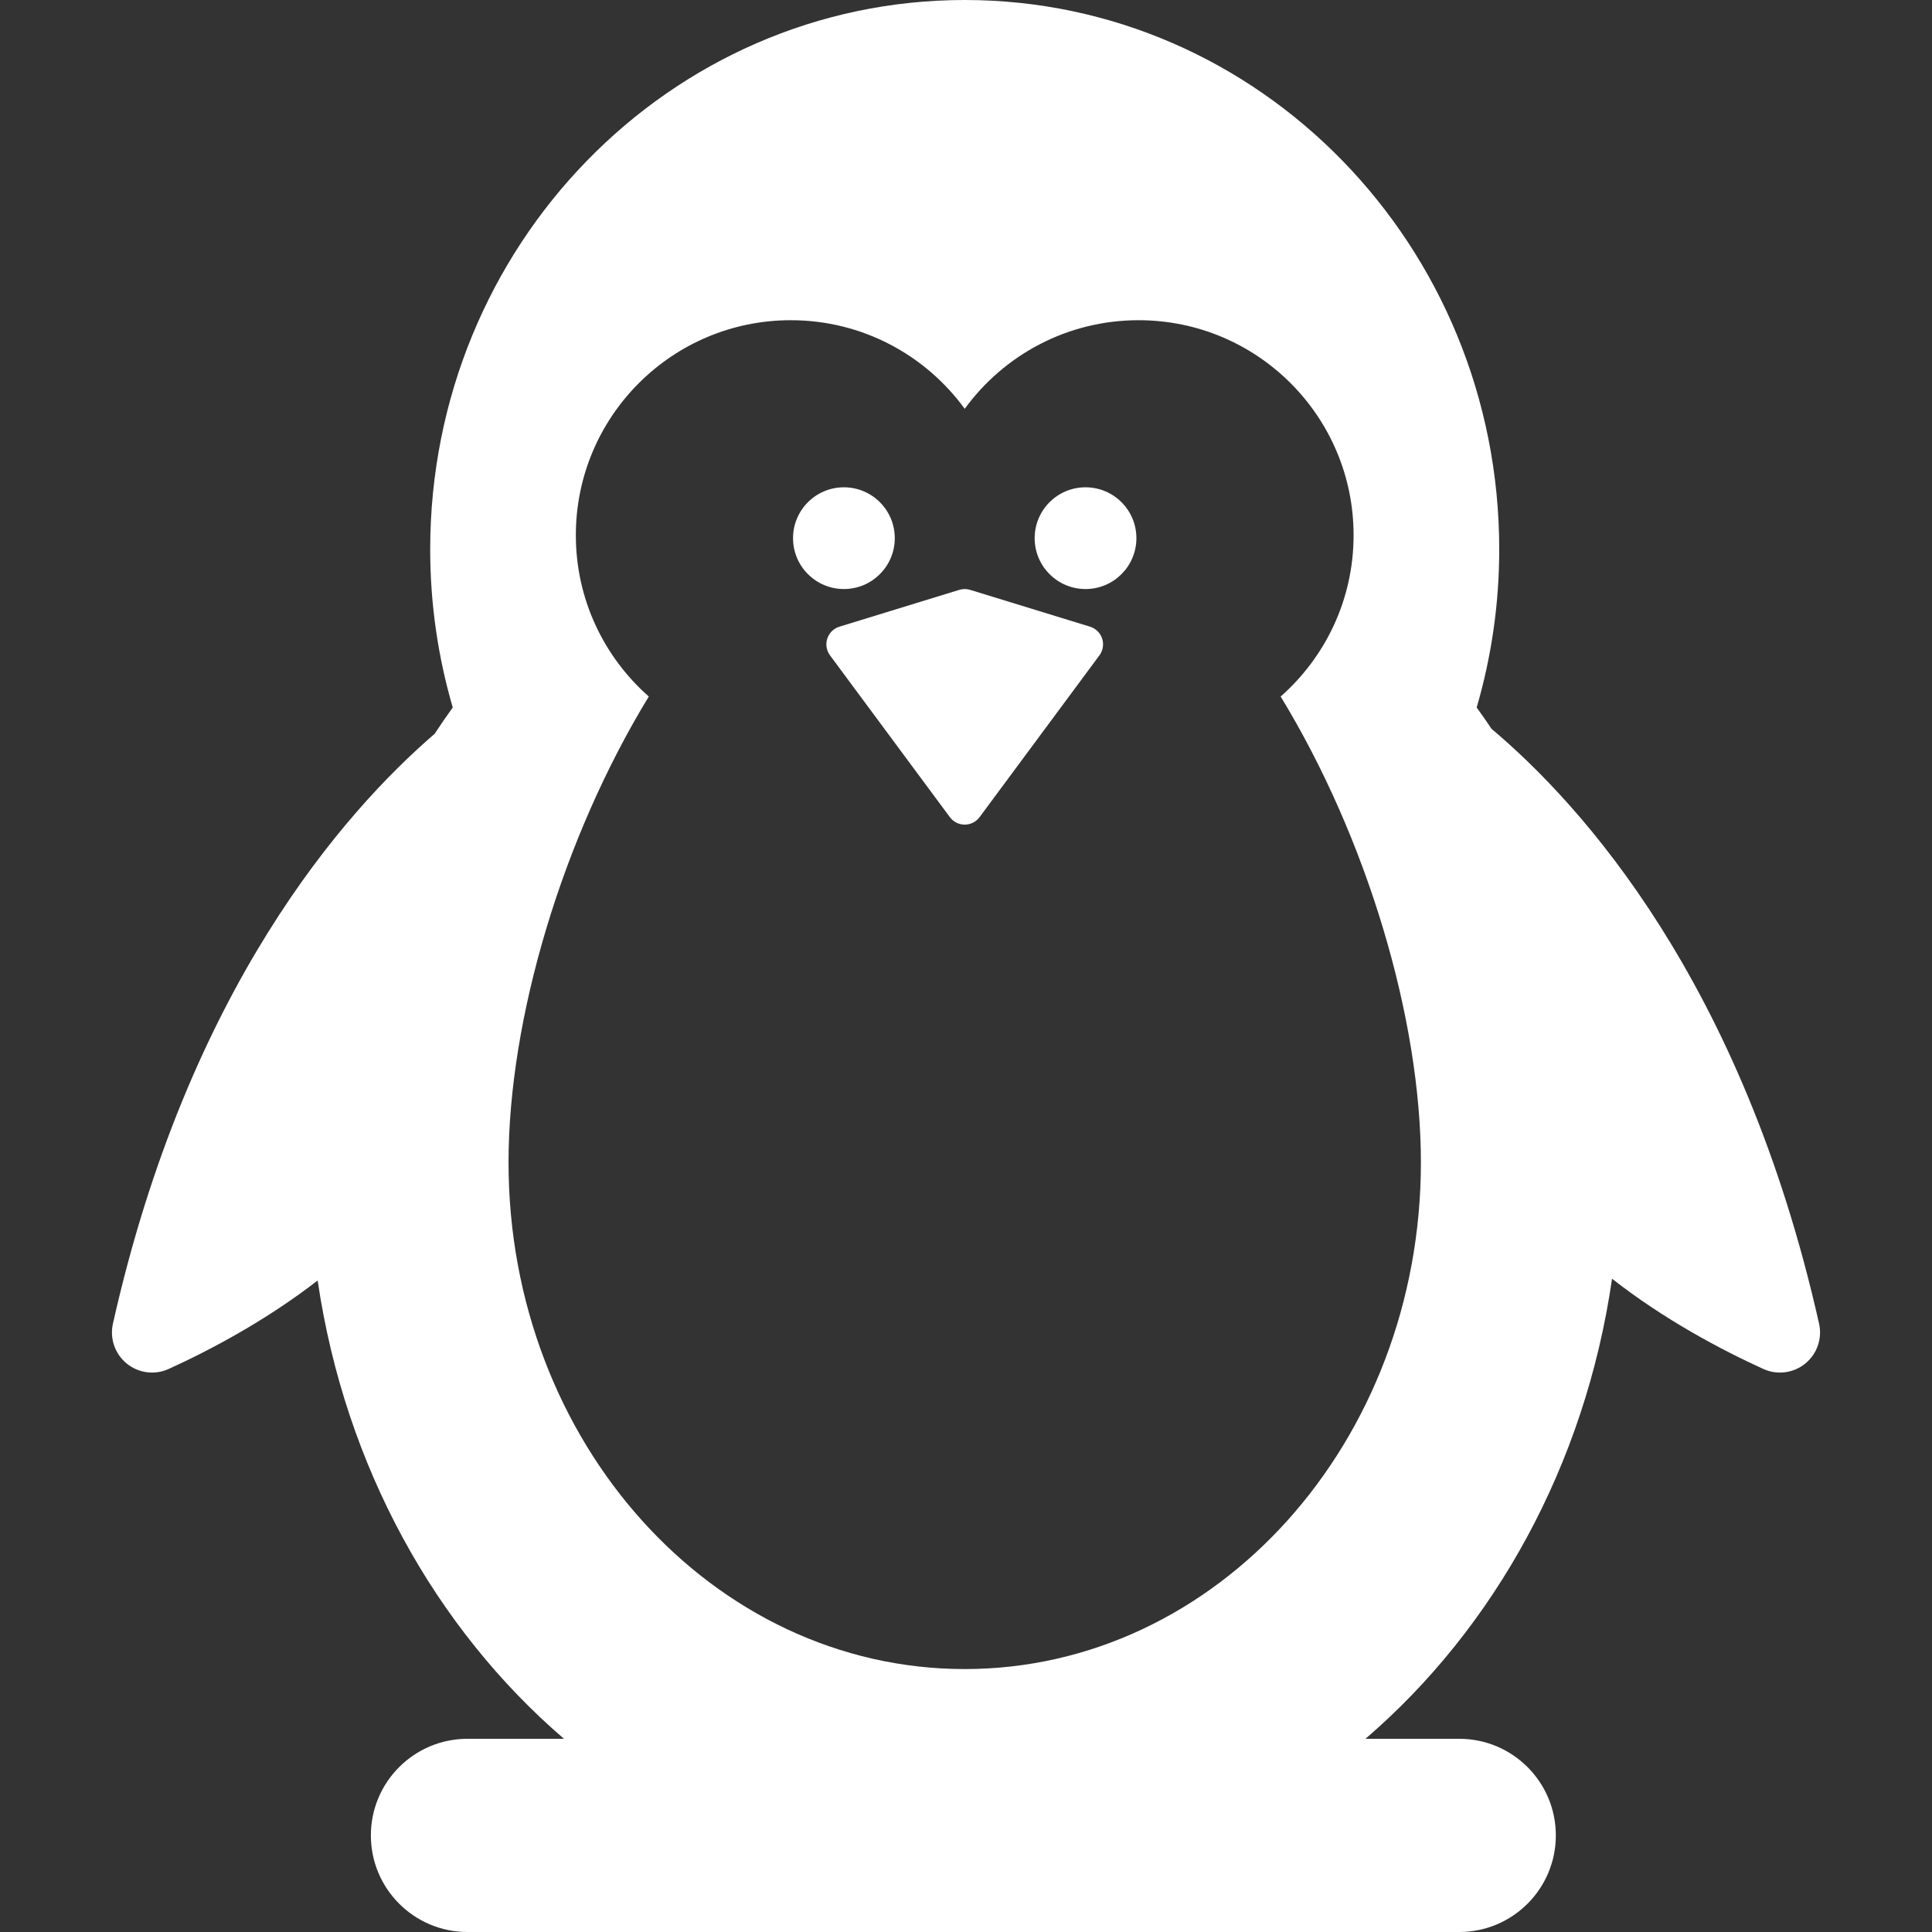 <?xml version="1.0" encoding="iso-8859-1"?>
<!-- Generator: Adobe Illustrator 18.0.0, SVG Export Plug-In . SVG Version: 6.00 Build 0)  -->
<!DOCTYPE svg PUBLIC "-//W3C//DTD SVG 1.1//EN" "http://www.w3.org/Graphics/SVG/1.1/DTD/svg11.dtd">
<svg xmlns="http://www.w3.org/2000/svg" xmlns:xlink="http://www.w3.org/1999/xlink" version="1.1" id="Capa_1" x="0px" y="0px" viewBox="0 0 300 300" style="enable-background:new 0 0 300 300;" xml:space="preserve" width="512px" height="512px">
<rect x="0" y="0" width="300" height="300" fill="#333333" stroke="none"/>
<g>
	<path d="M282.466,205.54c-11.915-53.083-36.88-80.594-50.858-92.363c-0.751-1.124-1.523-2.229-2.31-3.321   c2.268-7.774,3.503-16.009,3.503-24.543c0-47.117-37.16-85.313-83-85.313c-45.84,0-83,38.195-83,85.313   c0,8.534,1.234,16.769,3.503,24.543c-0.966,1.34-1.904,2.704-2.815,4.092c-14.128,12.179-38.292,39.637-49.954,91.593   c-0.518,2.306,0.315,4.705,2.149,6.195c1.834,1.491,4.354,1.816,6.505,0.837c6.545-2.98,15.122-7.532,23.137-13.741   C53.56,227.683,67.623,252.863,87.576,270H72.589c-8.284,0-15,6.716-15,15s6.716,15,15,15h154c8.284,0,15-6.716,15-15   s-6.716-15-15-15h-14.564c20.016-17.189,34.106-42.475,38.292-71.439c8.116,6.352,16.854,10.986,23.495,14.012   c2.15,0.98,4.671,0.654,6.505-0.837C282.15,210.245,282.983,207.846,282.466,205.54z M149.801,259.171   c-39.121,0-70.836-35.222-70.836-78.671c0-22.301,8.356-50.335,21.779-72.345c-6.942-6.117-11.327-15.068-11.327-25.049   c0-18.438,14.946-33.384,33.384-33.384c11.101,0,20.931,5.423,27,13.759c6.069-8.336,15.899-13.759,27-13.759   c18.438,0,33.384,14.946,33.384,33.384c0,9.98-4.385,18.932-11.327,25.049c13.423,22.01,21.779,50.044,21.779,72.345   C220.637,223.949,188.922,259.171,149.801,259.171z" fill="#FFFFFF"/>
	<path d="M169.256,97.309l-18.612-5.716c-0.549-0.169-1.137-0.169-1.686,0l-18.612,5.716c-0.891,0.273-1.594,0.963-1.885,1.848   c-0.291,0.885-0.134,1.855,0.421,2.604l18.612,25.126c0.542,0.73,1.397,1.162,2.307,1.162c0.909,0,1.765-0.432,2.307-1.162   l18.612-25.126c0.555-0.749,0.712-1.72,0.421-2.604C170.85,98.271,170.146,97.582,169.256,97.309z" fill="#FFFFFF"/>
	<circle cx="131.042" cy="83.567" r="7.899" fill="#FFFFFF"/>
	<circle cx="168.56" cy="83.567" r="7.899" fill="#FFFFFF"/>
</g>
<g>
</g>
<g>
</g>
<g>
</g>
<g>
</g>
<g>
</g>
<g>
</g>
<g>
</g>
<g>
</g>
<g>
</g>
<g>
</g>
<g>
</g>
<g>
</g>
<g>
</g>
<g>
</g>
<g>
</g>
</svg>
